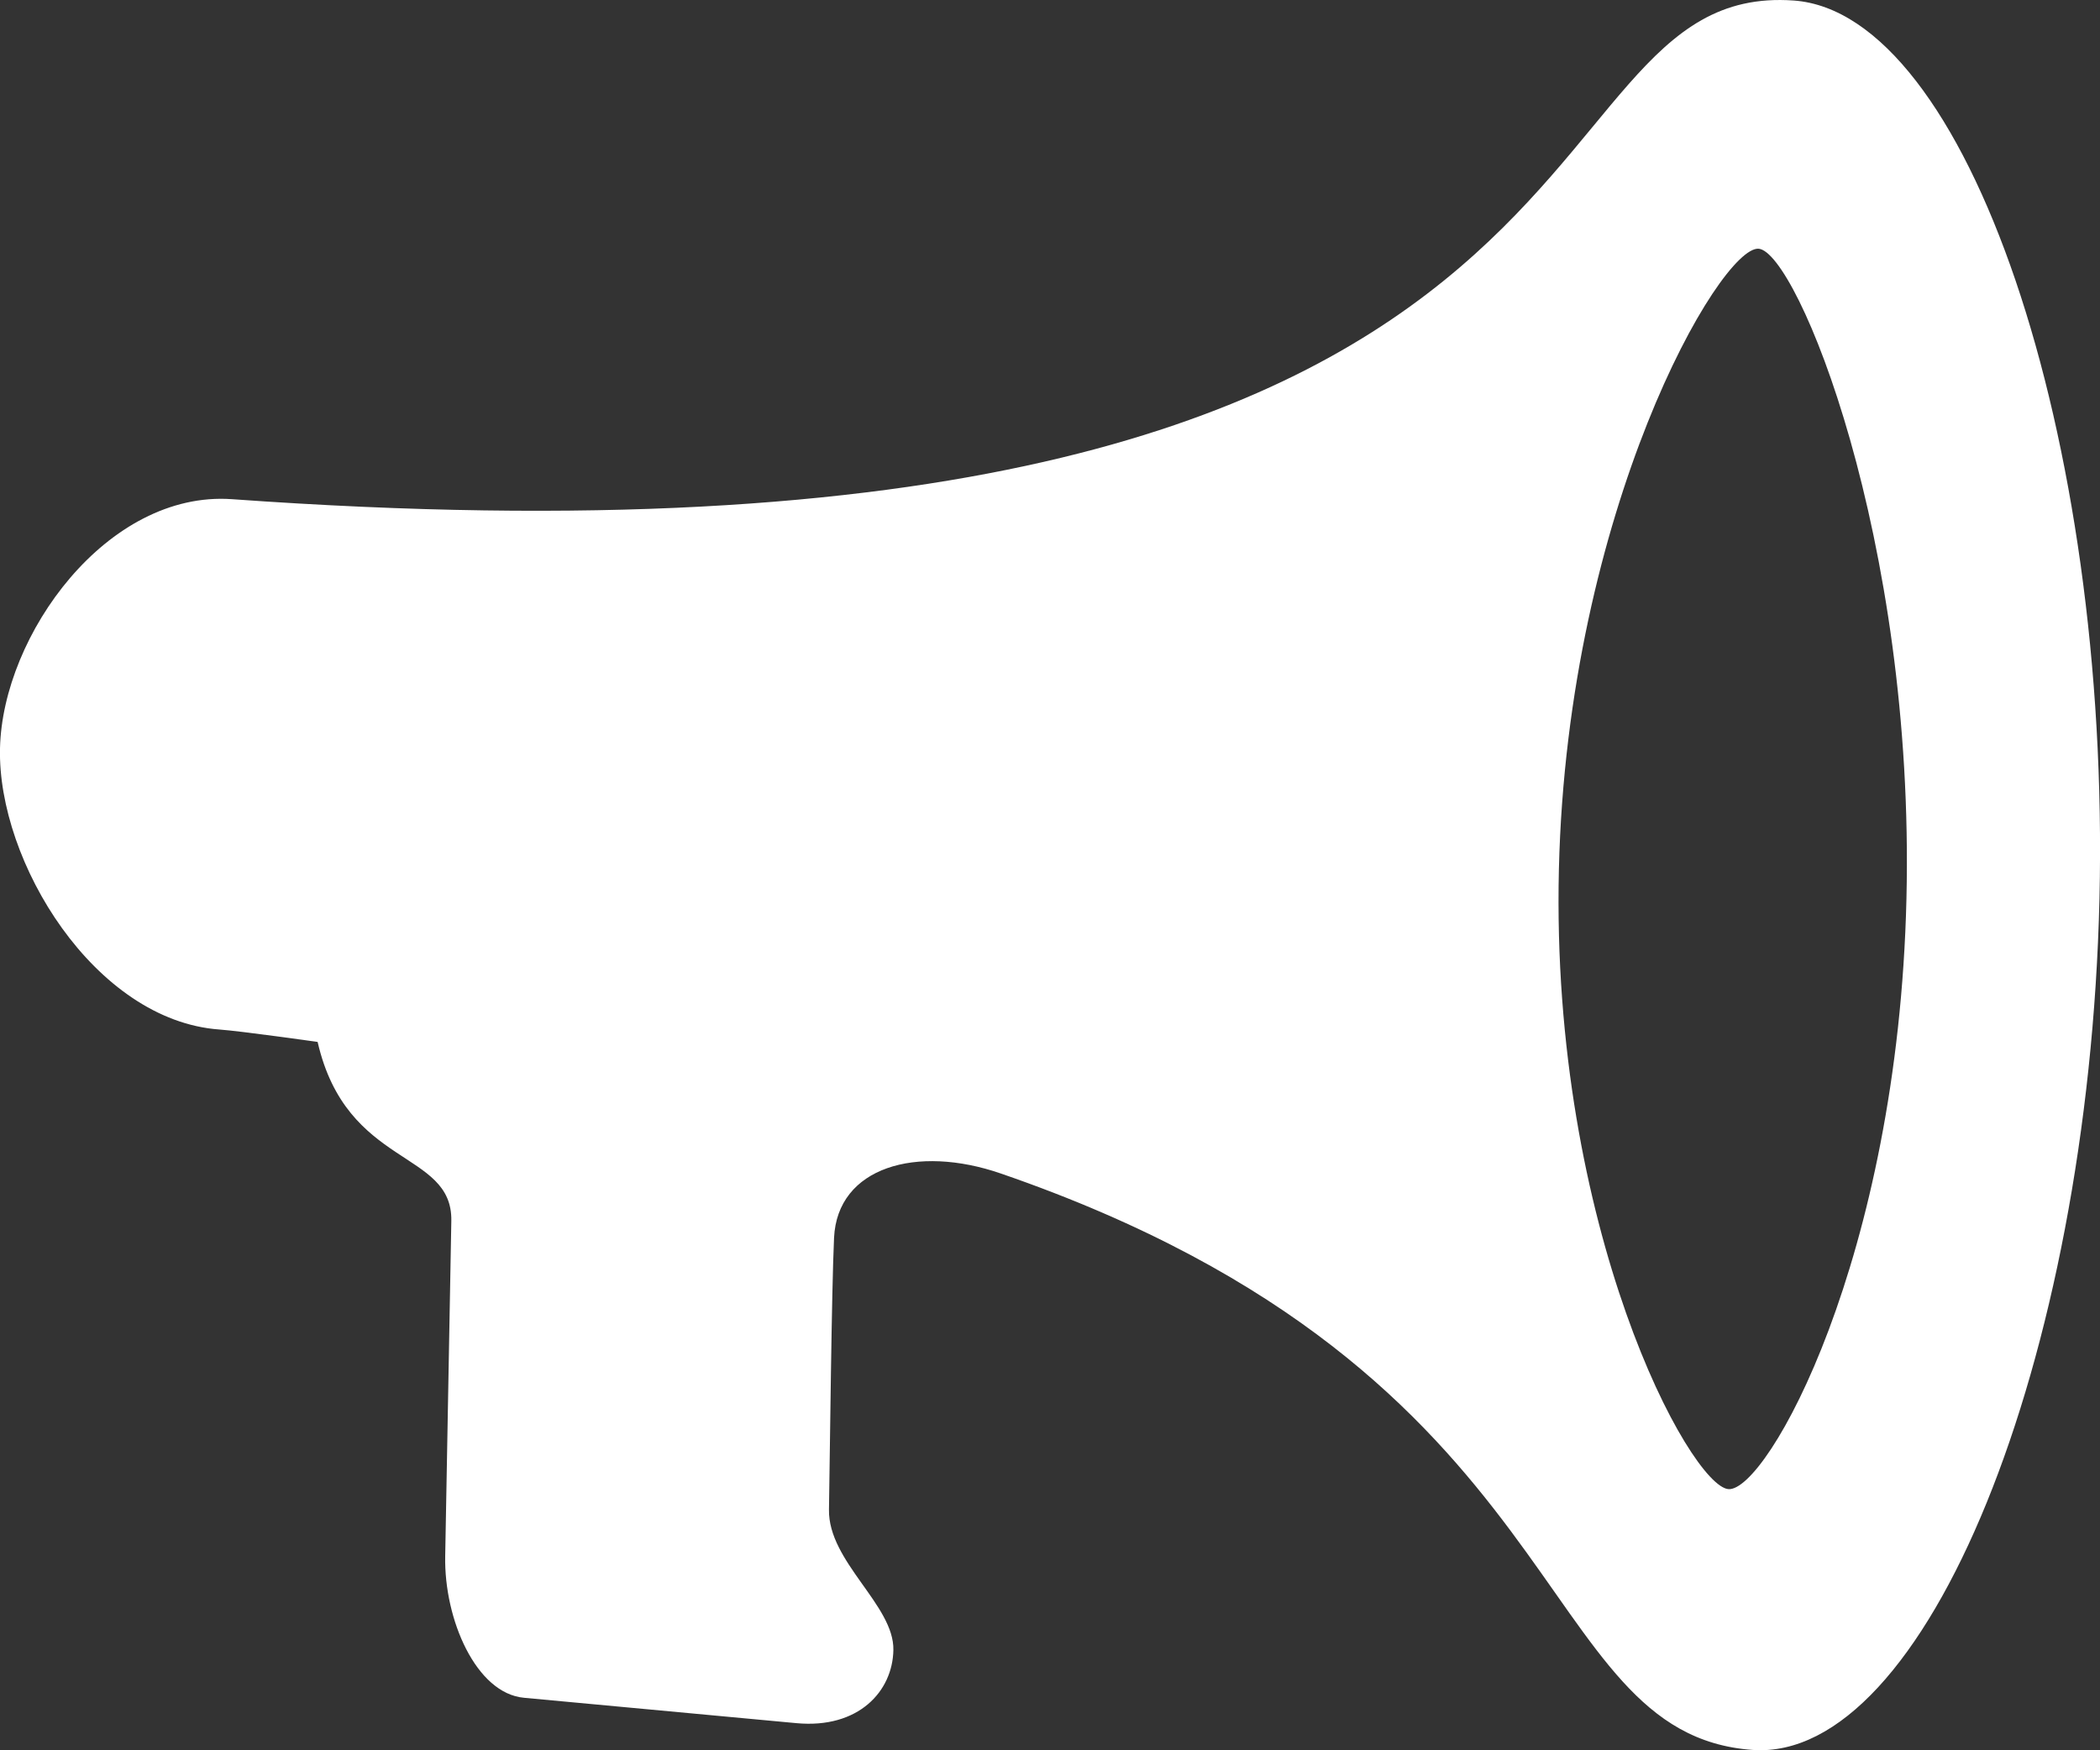<svg width="12" height="10" viewBox="0 0 12 10" fill="none" xmlns="http://www.w3.org/2000/svg">
<rect x="0" y="0" width="12" height="10" fill="#333333" stroke="none"/>
<path d="M11.997 5.135C12.059 2.486 11.238 0.074 10.25 0.003C8.571 -0.117 9.57 3.443 1.325 2.852C0.613 2.802 0.015 3.626 0 4.275C-0.015 4.924 0.542 5.831 1.254 5.882C1.378 5.891 1.815 5.953 1.815 5.953C1.981 6.676 2.586 6.568 2.579 6.975L2.544 8.891C2.537 9.253 2.721 9.675 2.994 9.7L4.551 9.845C4.906 9.878 5.101 9.663 5.105 9.427C5.11 9.171 4.732 8.923 4.737 8.625C4.742 8.328 4.752 7.369 4.766 7.072C4.785 6.668 5.238 6.538 5.72 6.705C9.037 7.848 8.737 9.907 10.015 9.998C11.002 10.068 11.934 7.781 11.997 5.135ZM9.877 8.508C9.658 8.491 8.859 7.024 8.908 4.966C8.957 2.908 9.829 1.406 10.049 1.421C10.268 1.438 10.943 3.077 10.894 5.134C10.846 7.191 10.097 8.523 9.877 8.508Z" fill="white"/>
</svg>
